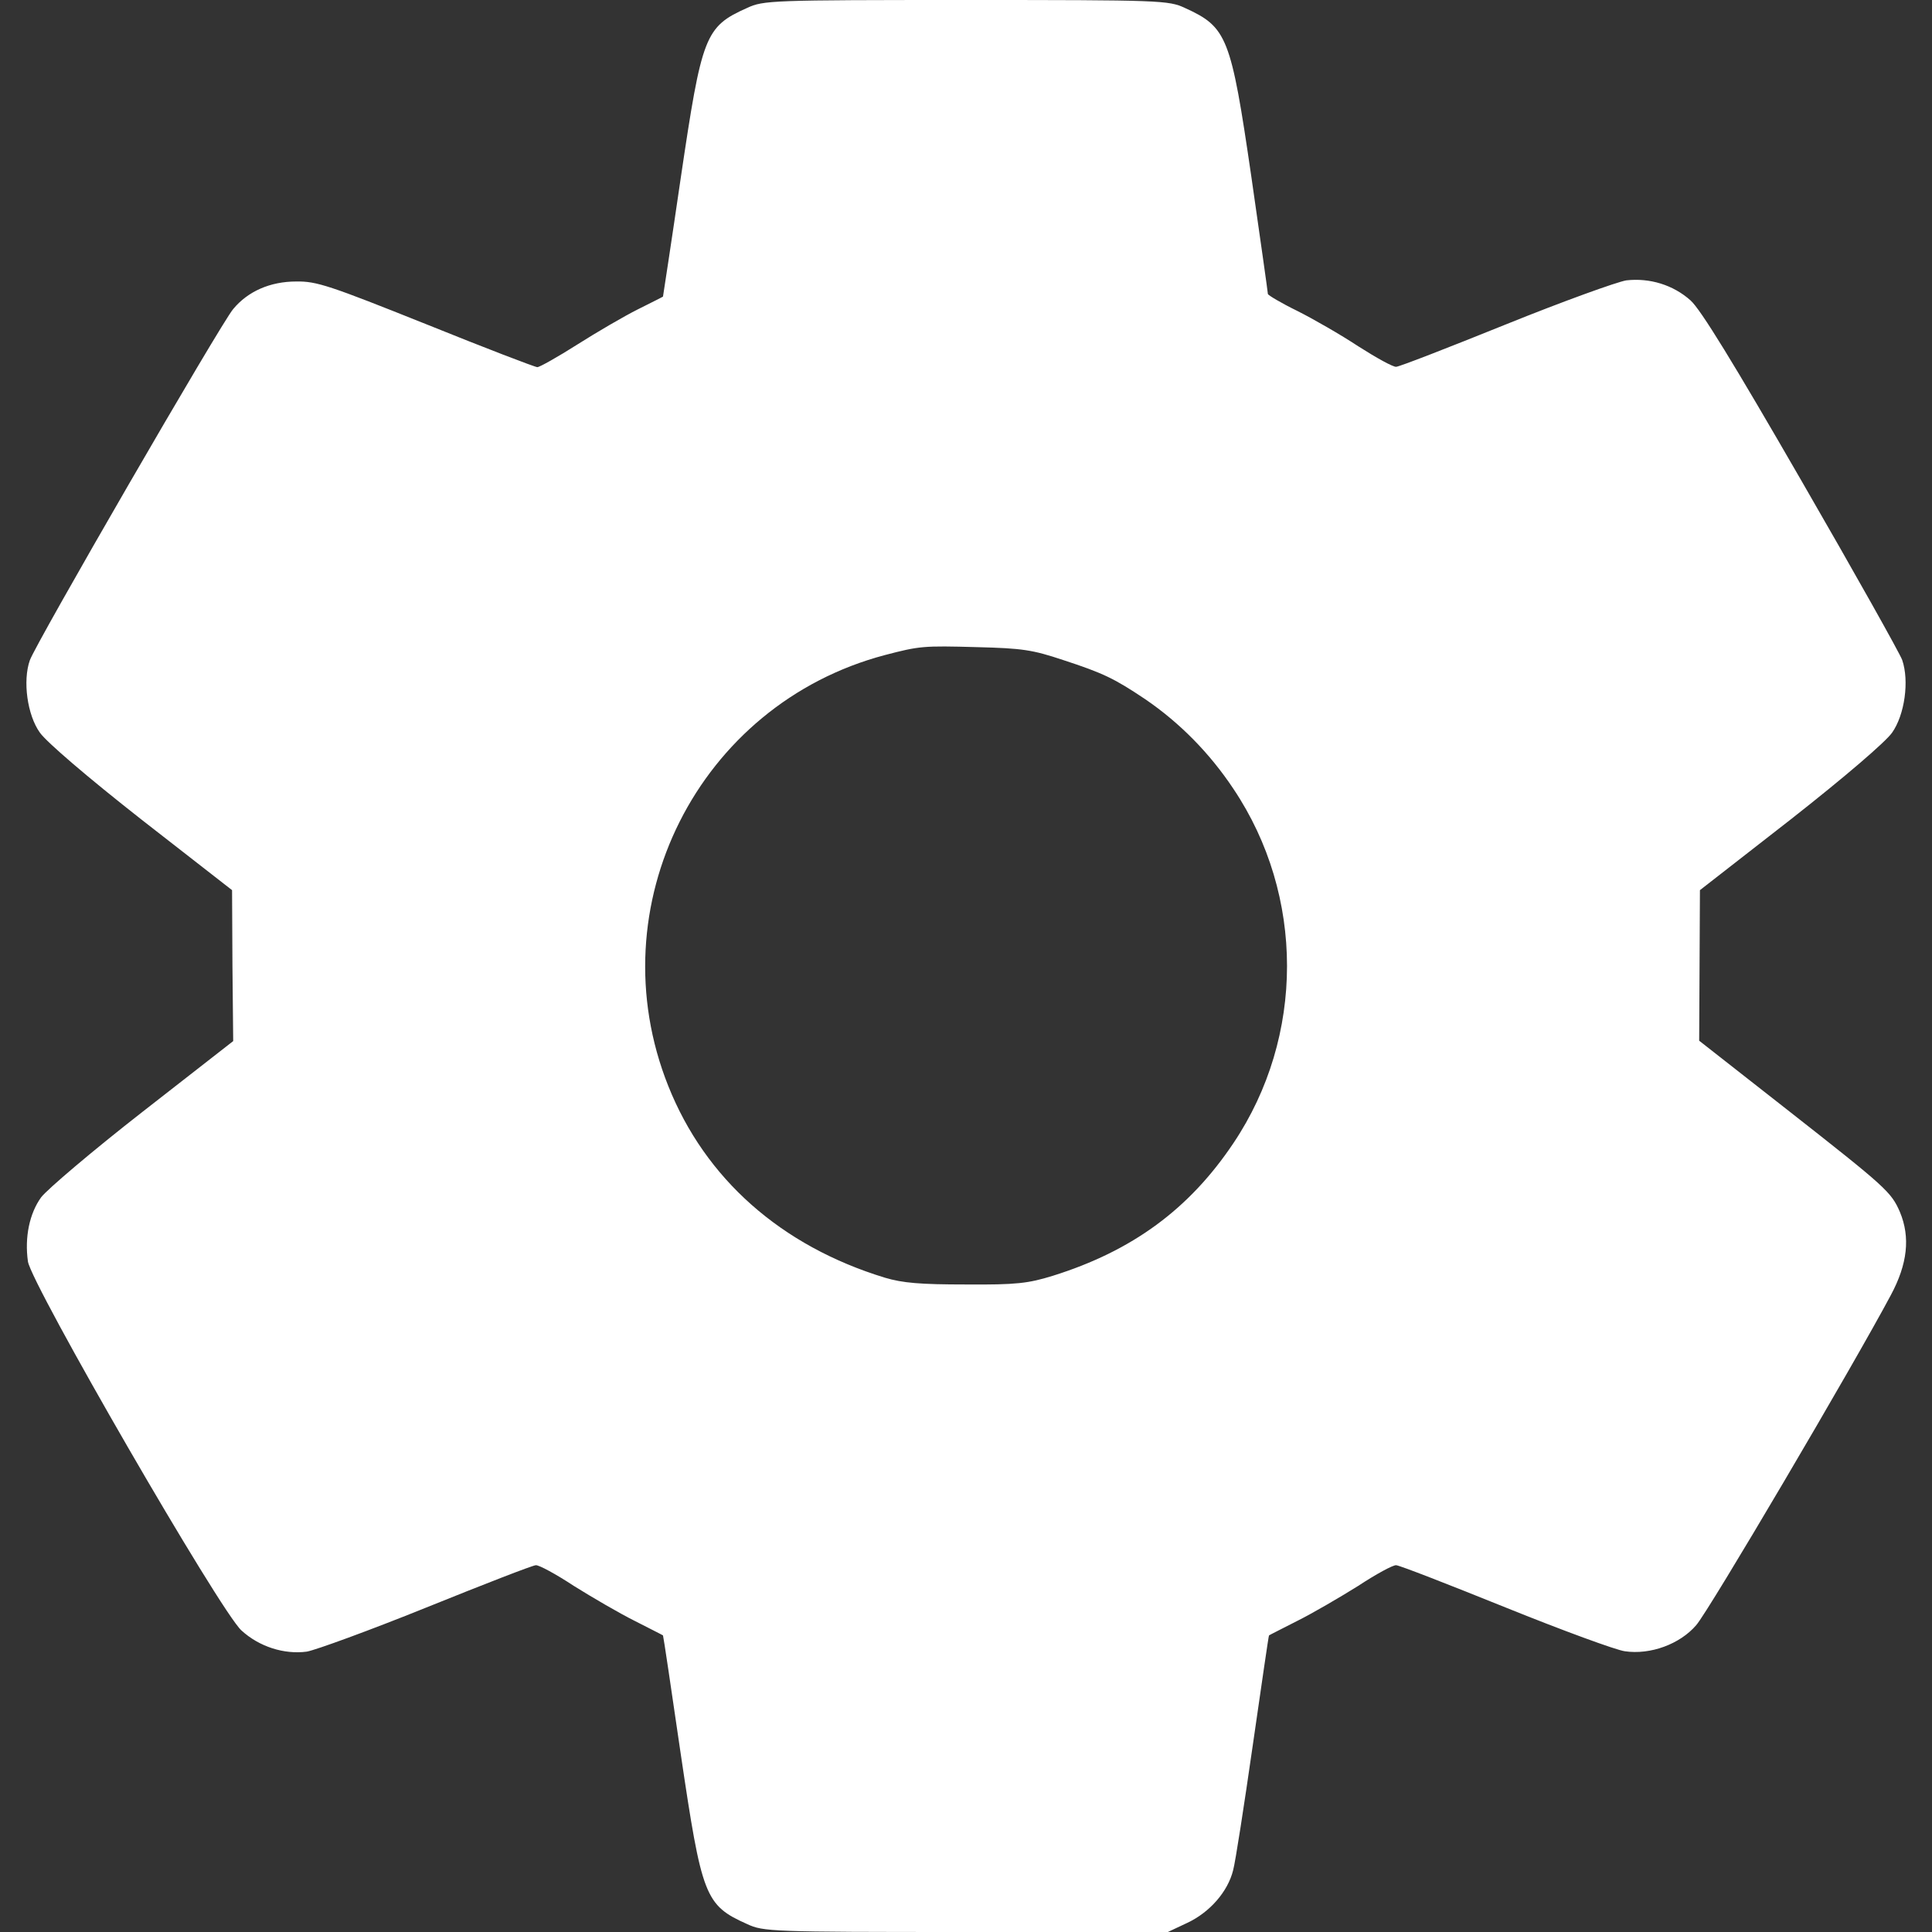 <?xml version="1.0" standalone="no"?> <!DOCTYPE svg PUBLIC "-//W3C//DTD SVG 20010904//EN" "http://www.w3.org/TR/2001/REC-SVG-20010904/DTD/svg10.dtd">

<svg version="1.0" xmlns="http://www.w3.org/2000/svg" width="512pt" height="512pt" viewBox="0 0 512 512" preserveAspectRatio="xMidYMid meet">

<rect x="0" y="0" width="512" height="512" fill="#333333" stroke="none"/>

<g transform="translate(0,512) scale(0.1,-0.1)" fill="#ffffff" stroke="none">
<path d="M1980 5099 c-112 -50 -120 -73 -176 -451 -25 -172 -47 -314 -47 -314 -1 -1 -31 -16 -67 -34 -36 -18 -108 -60 -160 -93 -52 -33 -100 -60 -106 -60 -6 0 -139 51 -295 114 -255 102 -290 114 -344 113 -69 0 -128 -26 -167 -73 -32 -37 -525 -889 -539 -931 -19 -54 -7 -145 27 -192 18 -25 125 -117 269 -230 l240 -187 1 -200 2 -200 -241 -188 c-132 -103 -252 -205 -268 -226 -31 -43 -44 -106 -35 -170 9 -61 510 -928 566 -978 47 -43 113 -64 173 -56 23 4 166 56 317 117 151 61 282 112 290 112 8 1 54 -24 101 -55 48 -30 120 -72 160 -92 41 -21 75 -38 76 -39 1 -1 22 -142 47 -314 56 -378 64 -401 176 -451 43 -20 63 -21 580 -21 l535 0 51 24 c60 28 108 83 122 140 6 22 29 171 52 331 23 159 42 291 43 291 1 1 35 18 76 39 40 20 112 62 160 92 47 31 93 56 101 55 8 0 139 -51 290 -112 151 -61 293 -113 316 -116 68 -10 146 19 189 69 33 37 417 689 516 875 44 82 52 153 24 220 -23 53 -36 65 -296 269 l-236 185 1 199 1 200 240 187 c144 113 251 205 269 230 34 48 46 138 27 193 -6 17 -126 231 -267 475 -180 312 -267 454 -294 478 -46 41 -108 60 -170 53 -25 -4 -169 -56 -320 -117 -151 -61 -282 -112 -290 -112 -8 -1 -53 24 -100 54 -47 31 -120 73 -162 94 -43 21 -78 42 -78 45 0 4 -20 145 -44 312 -54 370 -64 395 -176 446 -43 20 -63 21 -580 21 -517 0 -537 -1 -580 -21z m837 -1728 c107 -35 136 -49 218 -104 91 -62 171 -143 234 -238 189 -282 189 -656 0 -938 -117 -175 -268 -286 -479 -352 -65 -20 -96 -24 -230 -23 -122 0 -168 4 -215 18 -275 84 -476 262 -574 508 -190 476 79 1011 574 1142 92 24 101 25 245 21 119 -3 146 -7 227 -34z"/>
</g>
</svg>